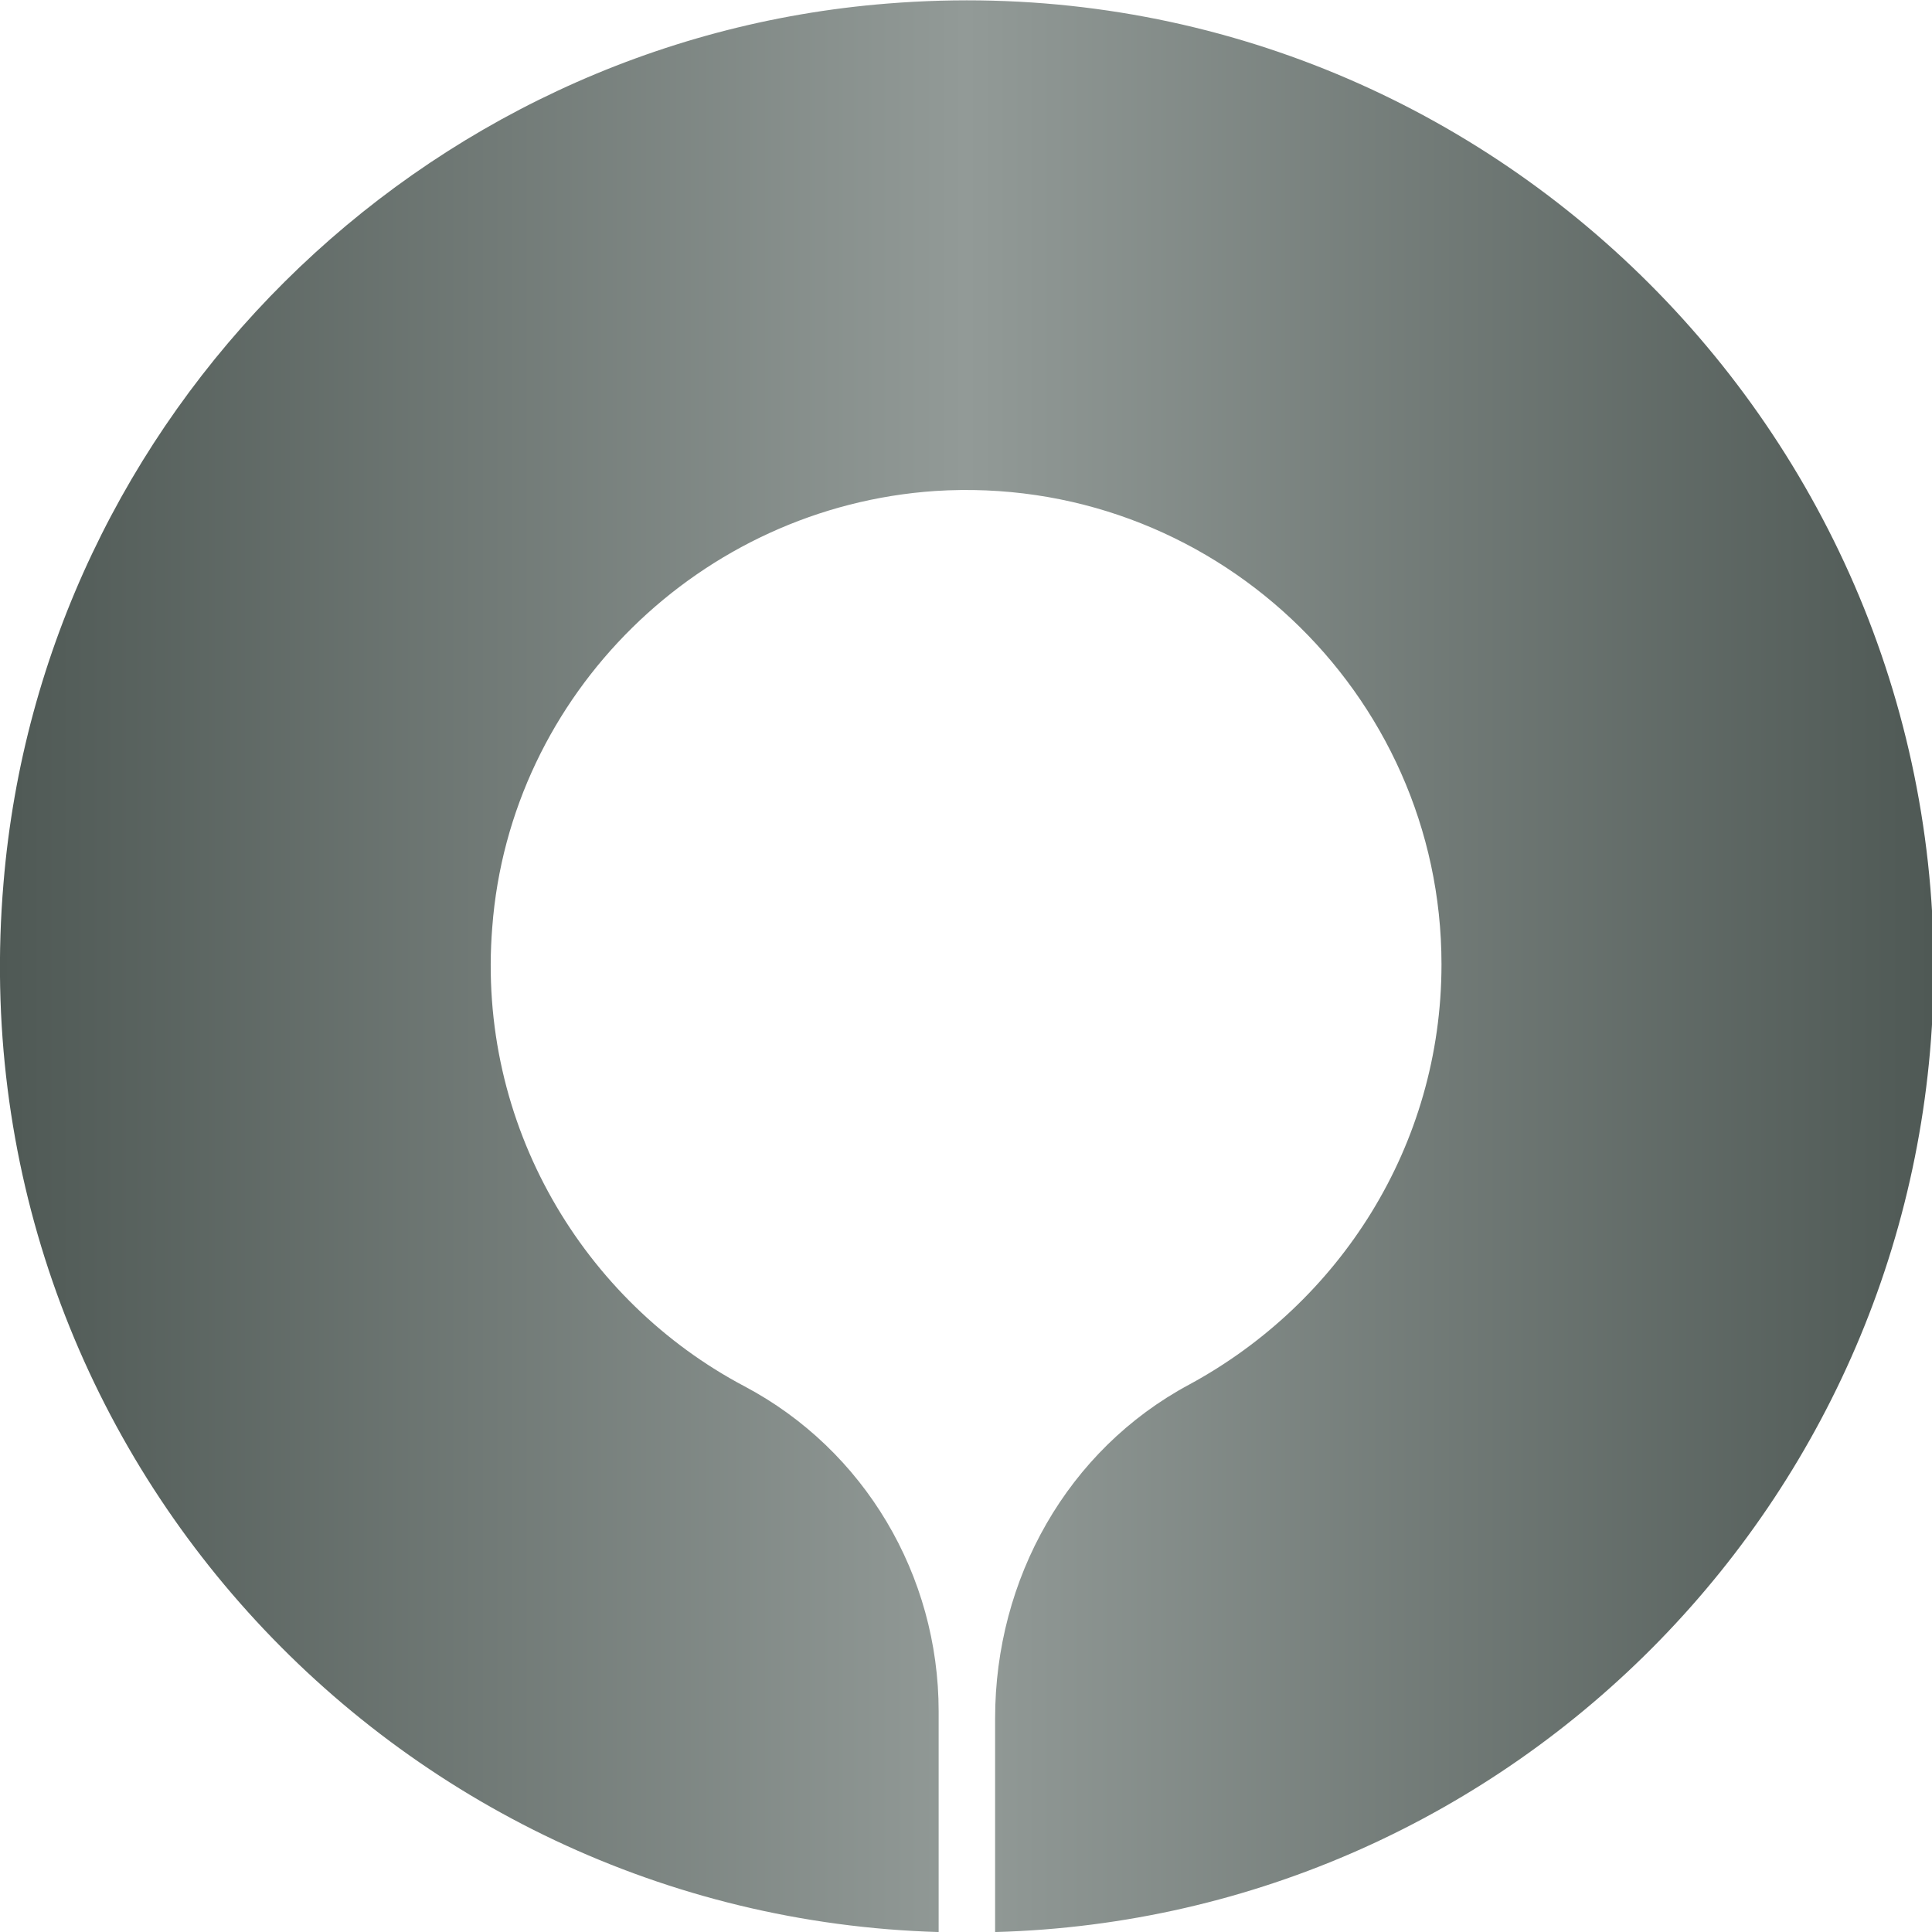 <svg width="44" height="44" viewBox="0 0 44 44" fill="none" xmlns="http://www.w3.org/2000/svg">
<path d="M20.212 0.081C9.563 0.926 0.964 9.452 0.08 20.11C-1.005 32.9 8.92 43.639 21.377 44.001V38.973C21.377 35.877 19.689 33.021 16.957 31.573C13.3 29.642 10.849 25.621 11.211 21.116C11.613 15.807 15.952 11.544 21.297 11.182C27.565 10.78 32.829 15.767 32.829 21.961C32.829 26.103 30.498 29.683 27.083 31.533C24.31 33.021 22.663 35.957 22.663 39.134V44.001C34.517 43.679 44.04 33.946 44.04 22.001C44 9.292 33.151 -0.964 20.212 0.081Z" fill="url(#paint0_linear_359_6551)"/>
<defs>
<linearGradient id="paint0_linear_359_6551" x1="-0" y1="22.006" x2="43.986" y2="22.006" gradientUnits="userSpaceOnUse">
<stop stop-color="#4F5955"/>
<stop offset="0.5" stop-color="#929A97"/>
<stop offset="1" stop-color="#4F5955"/>
</linearGradient>
</defs>
</svg>
